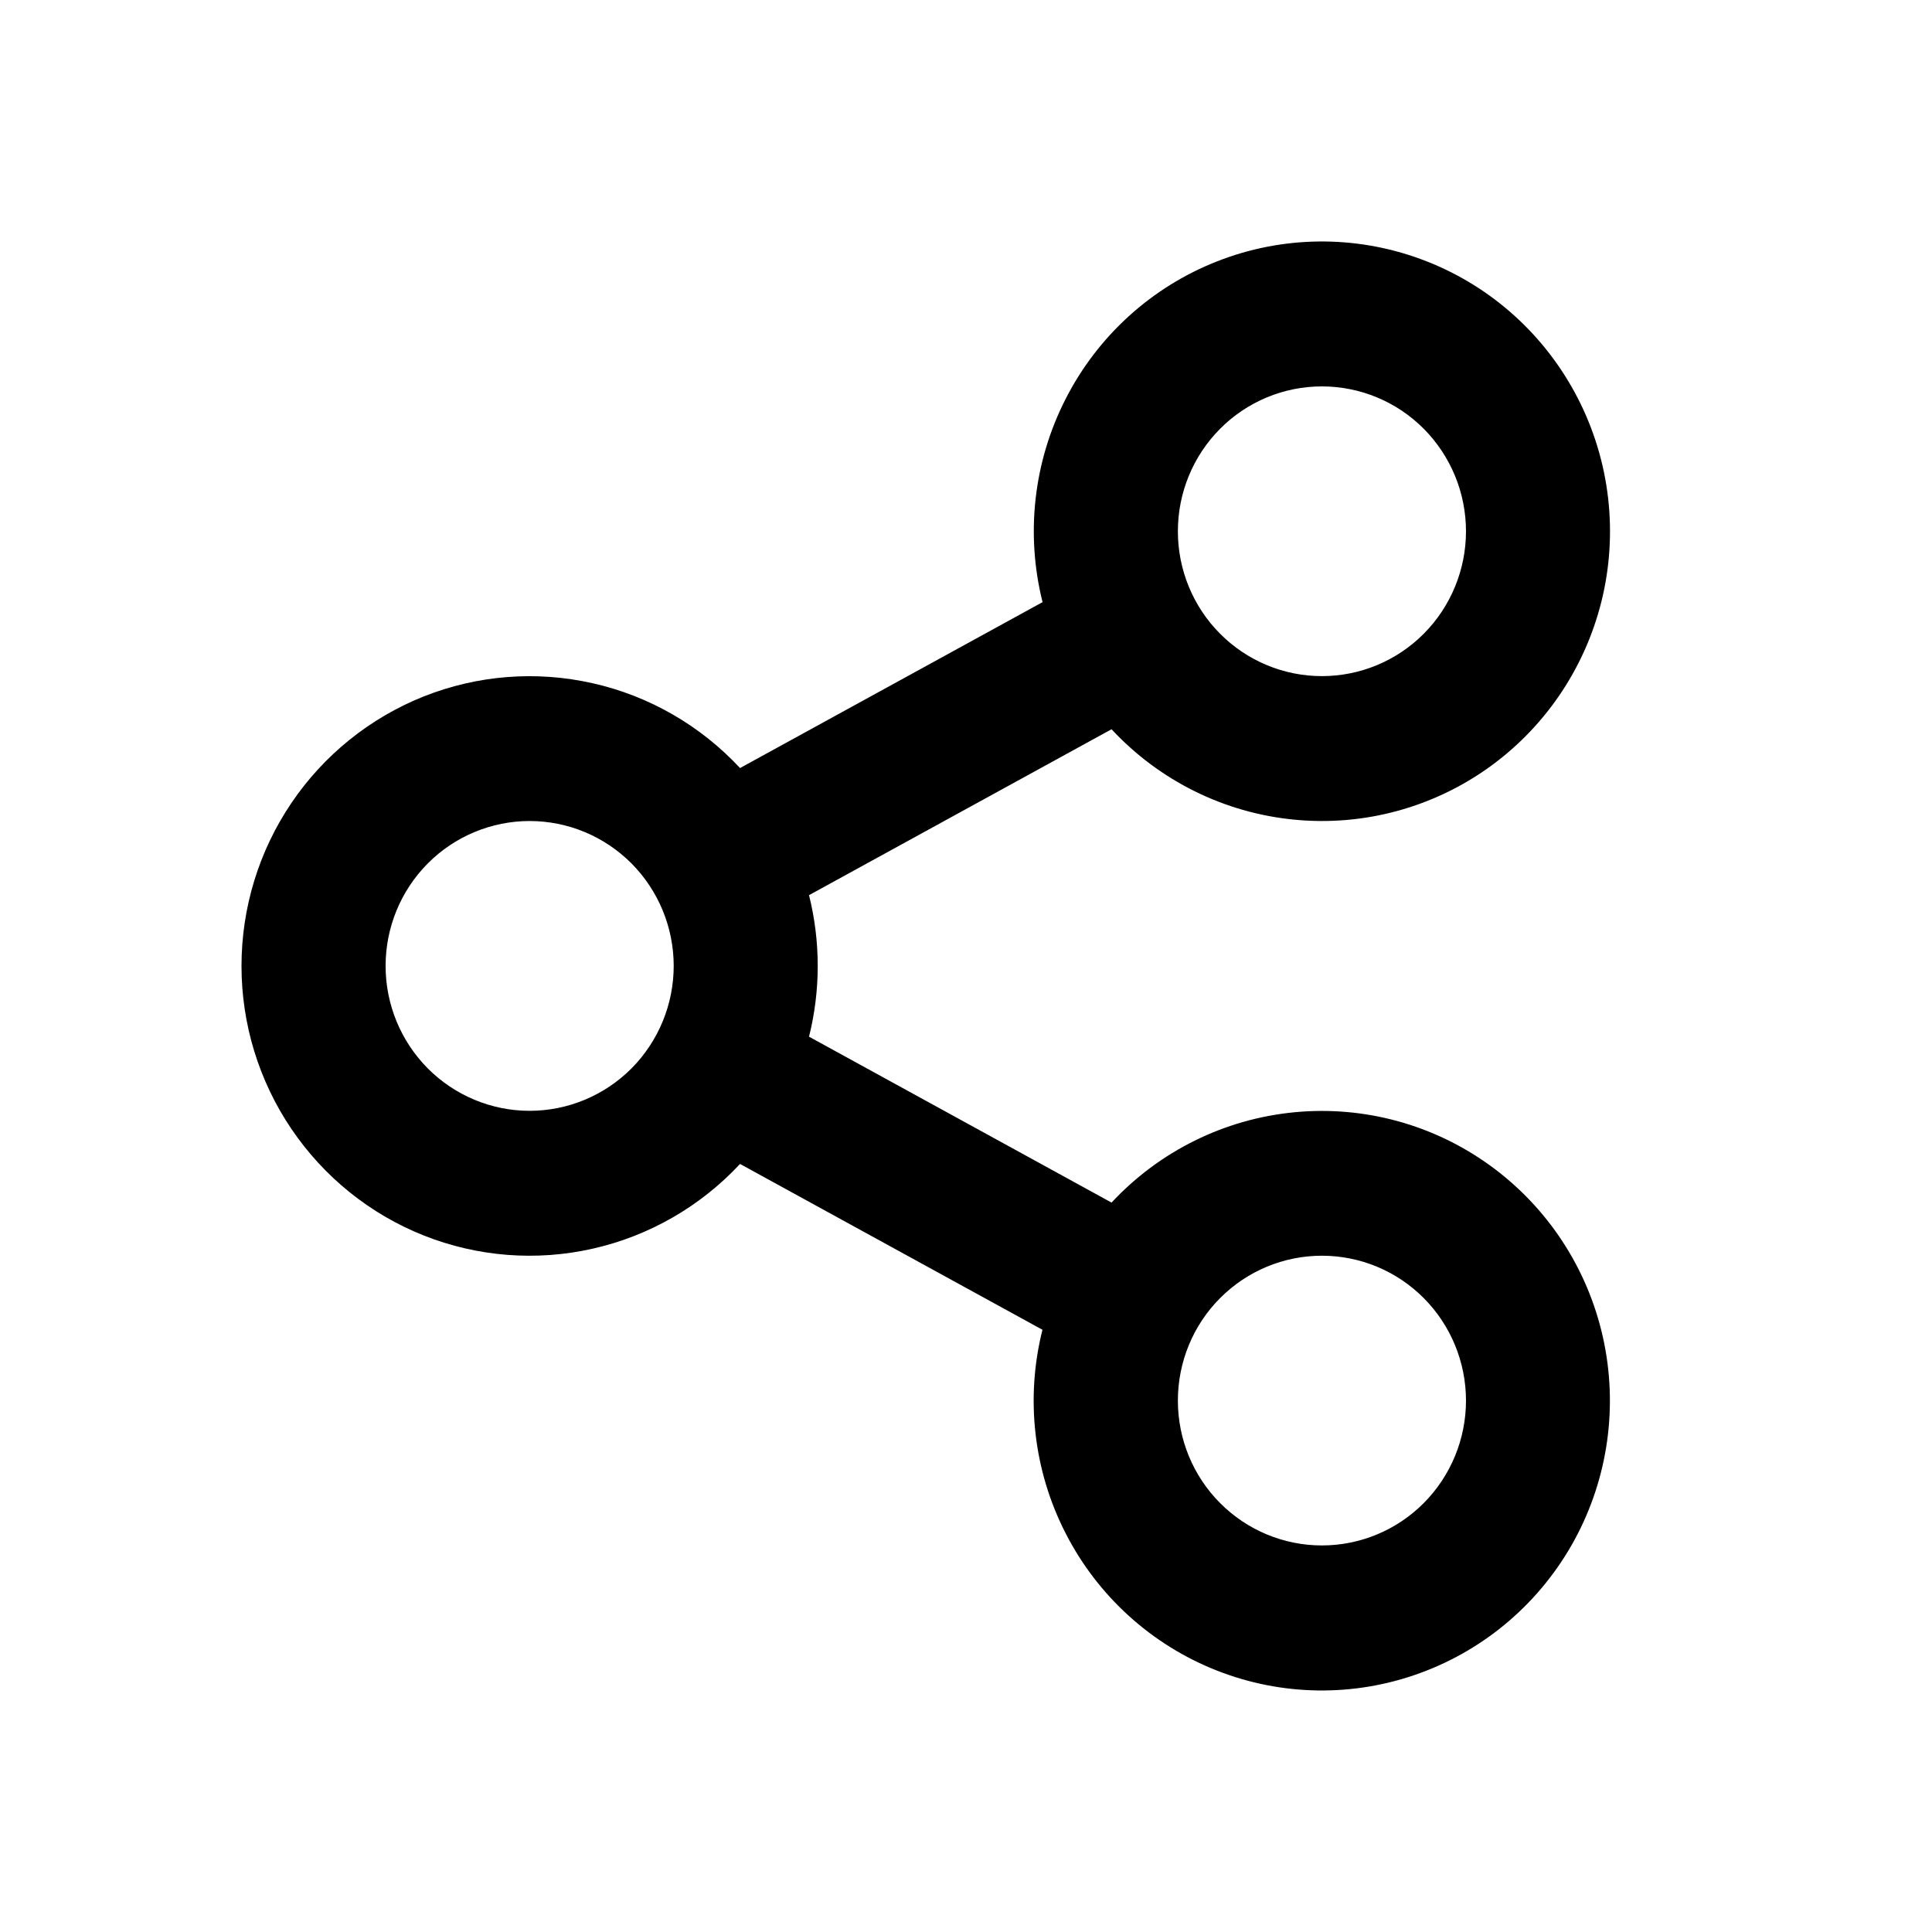 <svg xmlns="http://www.w3.org/2000/svg" width="24" height="24" viewBox="0 0 24 24" fill="none">
  <path d="M12.95 16.519L9.193 14.459C8.702 14.986 8.065 15.353 7.365 15.511C6.664 15.67 5.933 15.613 5.265 15.348C4.597 15.083 4.024 14.621 3.62 14.024C3.216 13.427 3 12.722 3 12C3 11.277 3.216 10.572 3.62 9.975C4.024 9.378 4.597 8.917 5.265 8.651C5.933 8.386 6.664 8.329 7.365 8.488C8.065 8.646 8.702 9.013 9.193 9.541L12.951 7.48C12.738 6.63 12.84 5.732 13.239 4.953C13.637 4.173 14.305 3.567 15.116 3.248C15.927 2.928 16.826 2.917 17.645 3.217C18.463 3.516 19.145 4.106 19.562 4.875C19.98 5.644 20.104 6.54 19.912 7.394C19.719 8.249 19.224 9.003 18.518 9.517C17.812 10.03 16.944 10.267 16.077 10.182C15.21 10.098 14.403 9.699 13.808 9.059L10.05 11.12C10.194 11.697 10.194 12.301 10.05 12.878L13.808 14.939C14.403 14.3 15.21 13.901 16.078 13.817C16.945 13.733 17.812 13.97 18.518 14.484C19.224 14.998 19.719 15.752 19.911 16.607C20.103 17.462 19.978 18.357 19.561 19.126C19.143 19.895 18.461 20.484 17.642 20.783C16.823 21.083 15.924 21.071 15.113 20.751C14.302 20.431 13.635 19.825 13.237 19.046C12.838 18.267 12.736 17.368 12.95 16.518V16.519ZM6.579 13.799C7.054 13.799 7.509 13.609 7.845 13.272C8.18 12.934 8.369 12.476 8.369 11.999C8.369 11.522 8.18 11.064 7.845 10.726C7.509 10.389 7.054 10.199 6.579 10.199C6.105 10.199 5.649 10.389 5.314 10.726C4.978 11.064 4.79 11.522 4.79 11.999C4.79 12.476 4.978 12.934 5.314 13.272C5.649 13.609 6.105 13.799 6.579 13.799ZM16.421 8.399C16.896 8.399 17.351 8.21 17.687 7.872C18.022 7.535 18.211 7.077 18.211 6.6C18.211 6.122 18.022 5.665 17.687 5.327C17.351 4.989 16.896 4.8 16.421 4.8C15.947 4.8 15.492 4.989 15.156 5.327C14.82 5.665 14.632 6.122 14.632 6.6C14.632 7.077 14.82 7.535 15.156 7.872C15.492 8.21 15.947 8.399 16.421 8.399ZM16.421 19.198C16.896 19.198 17.351 19.009 17.687 18.671C18.022 18.334 18.211 17.876 18.211 17.399C18.211 16.921 18.022 16.463 17.687 16.126C17.351 15.788 16.896 15.599 16.421 15.599C15.947 15.599 15.492 15.788 15.156 16.126C14.82 16.463 14.632 16.921 14.632 17.399C14.632 17.876 14.82 18.334 15.156 18.671C15.492 19.009 15.947 19.198 16.421 19.198Z" fill="black"/>
</svg>